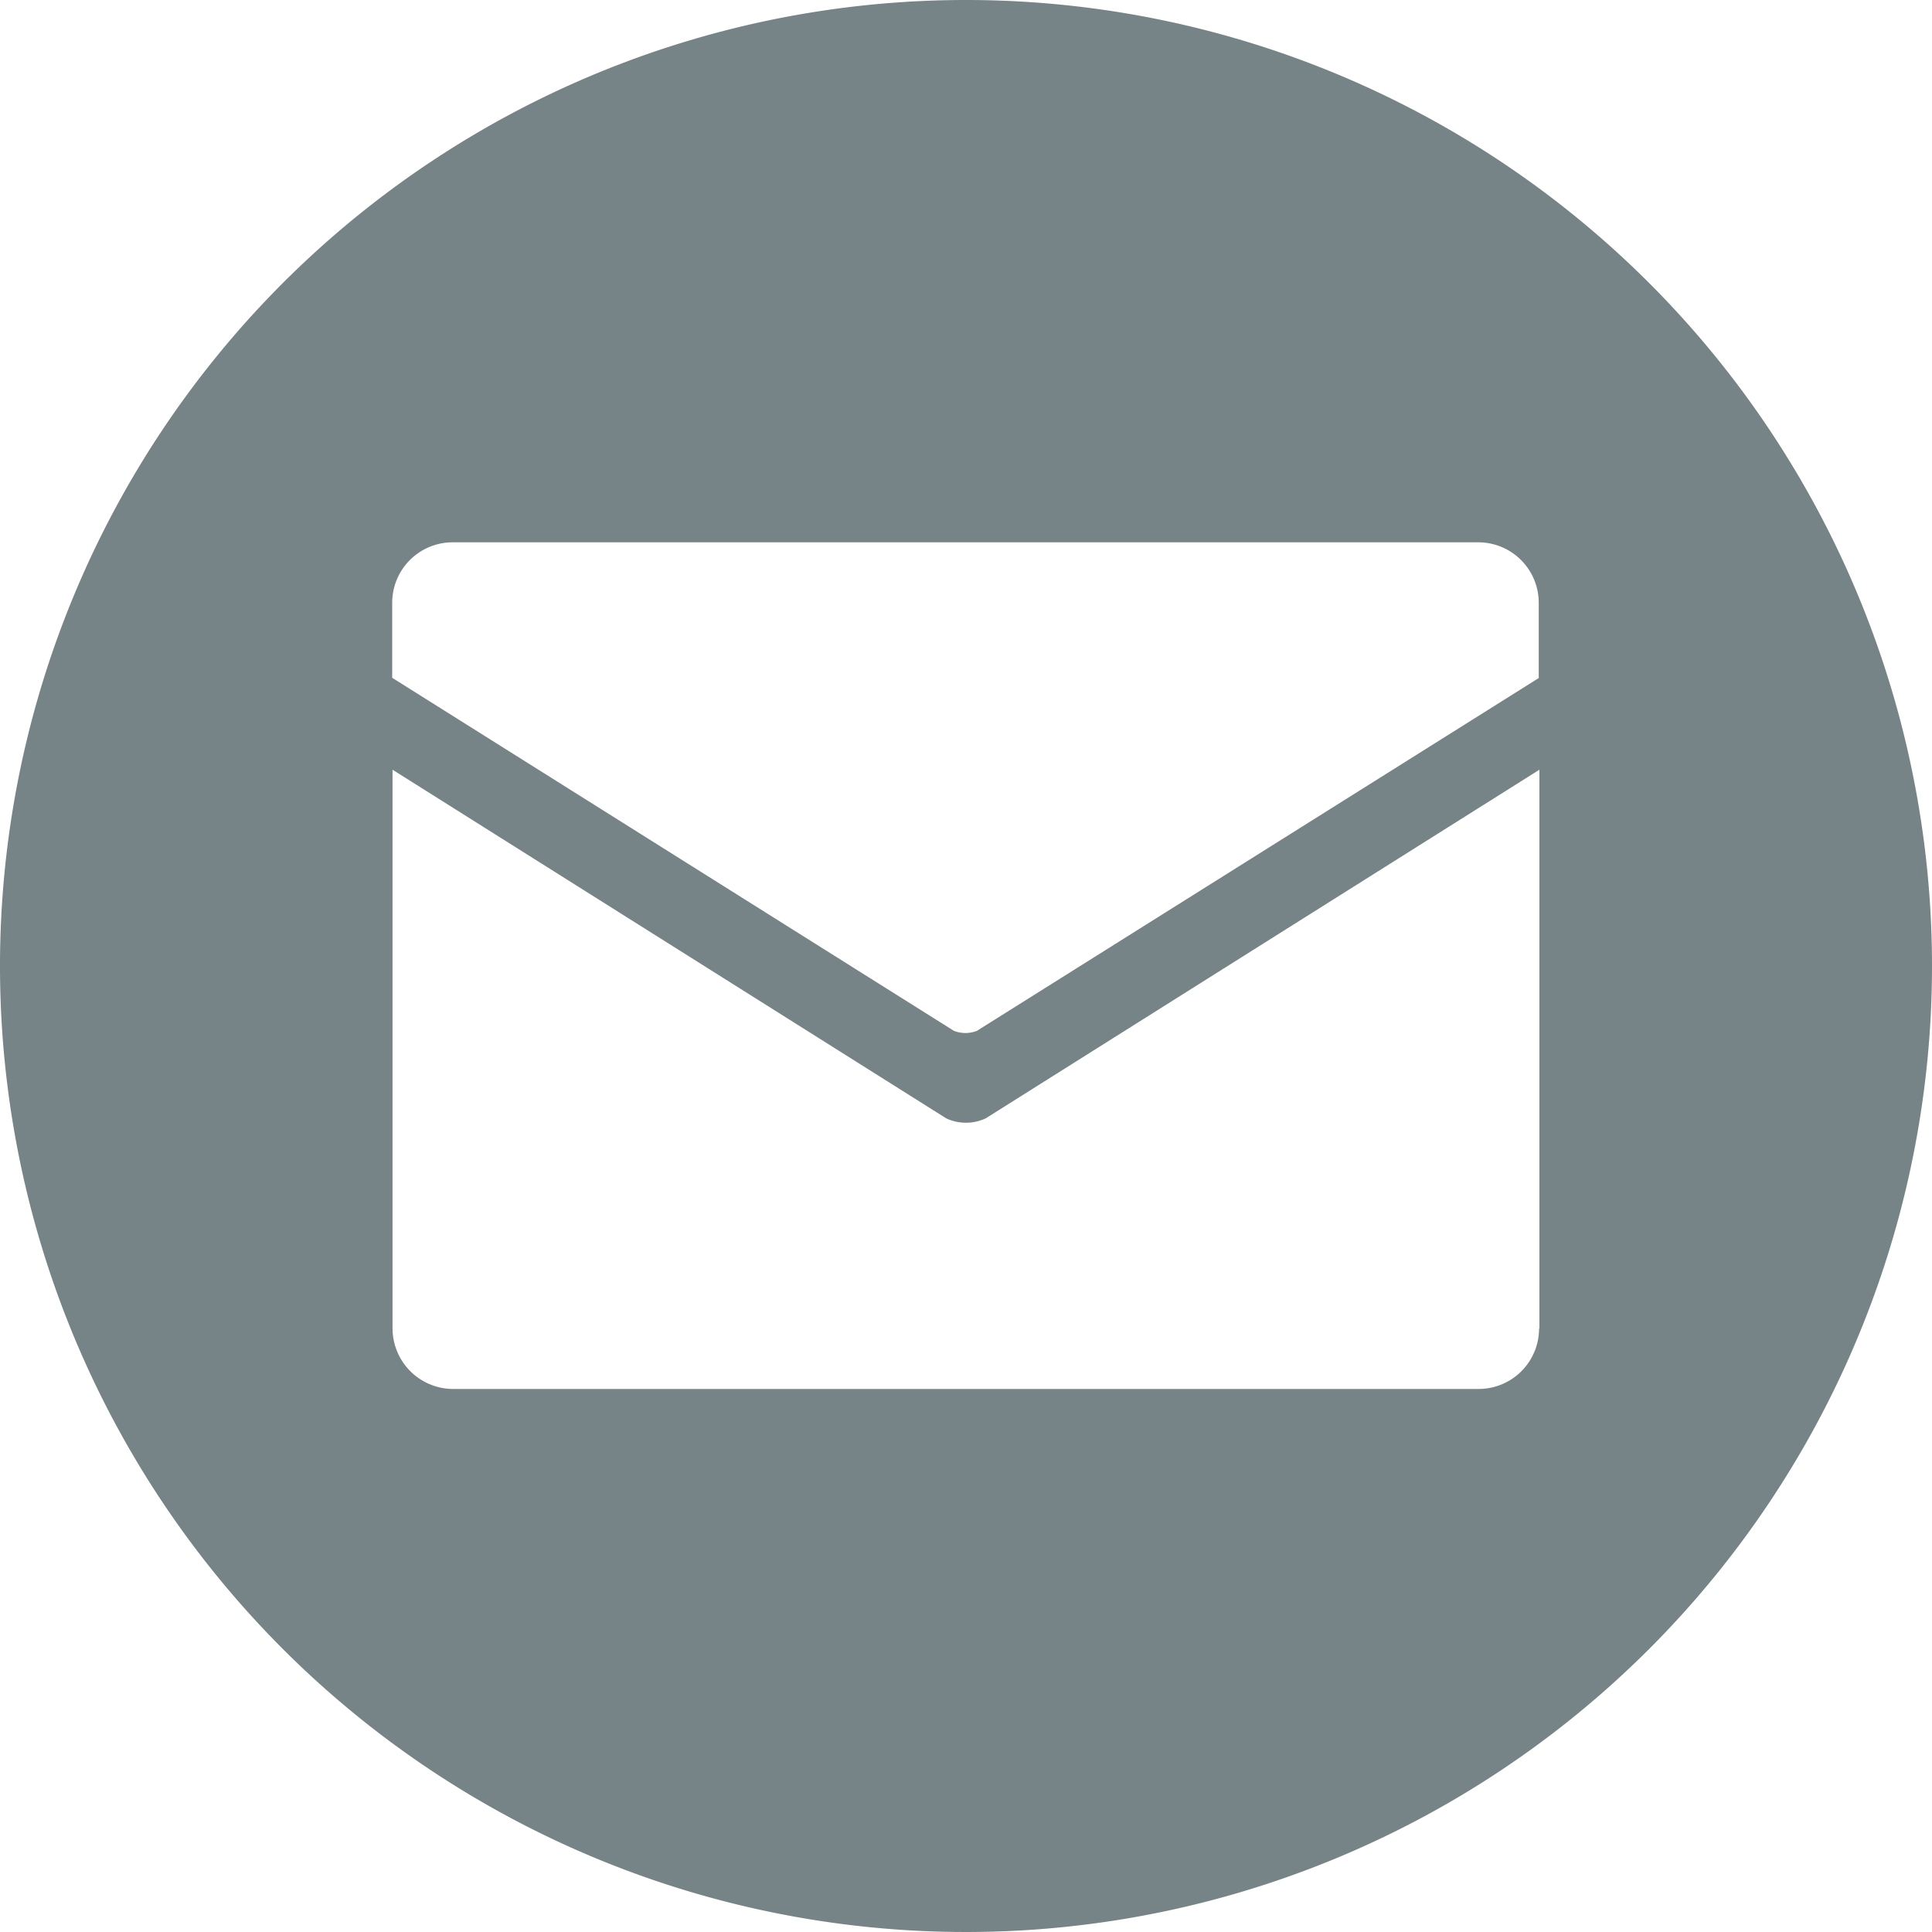 <svg xmlns="http://www.w3.org/2000/svg" viewBox="0 0 40 40">
    <defs>
        <style>
            .cls-1{fill:#768387}
        </style>
    </defs>
    <path id="email" d="M20 0a20 20 0 1 0 20 20A20 20 0 0 0 20 0zm11.865 27.506a1.252 1.252 0 0 1-1.251 1.251H9.378a1.257 1.257 0 0 1-1.251-1.251v-11.57l11.463 7.218a.967.967 0 0 0 .819 0l11.463-7.218v11.57zm0-13.472l-11.638 7.308a.65.65 0 0 1-.478 0L8.12 14.033v-1.554a1.252 1.252 0 0 1 1.251-1.251h21.236a1.252 1.252 0 0 1 1.251 1.251v1.554z" class="cls-1"/>
</svg>
